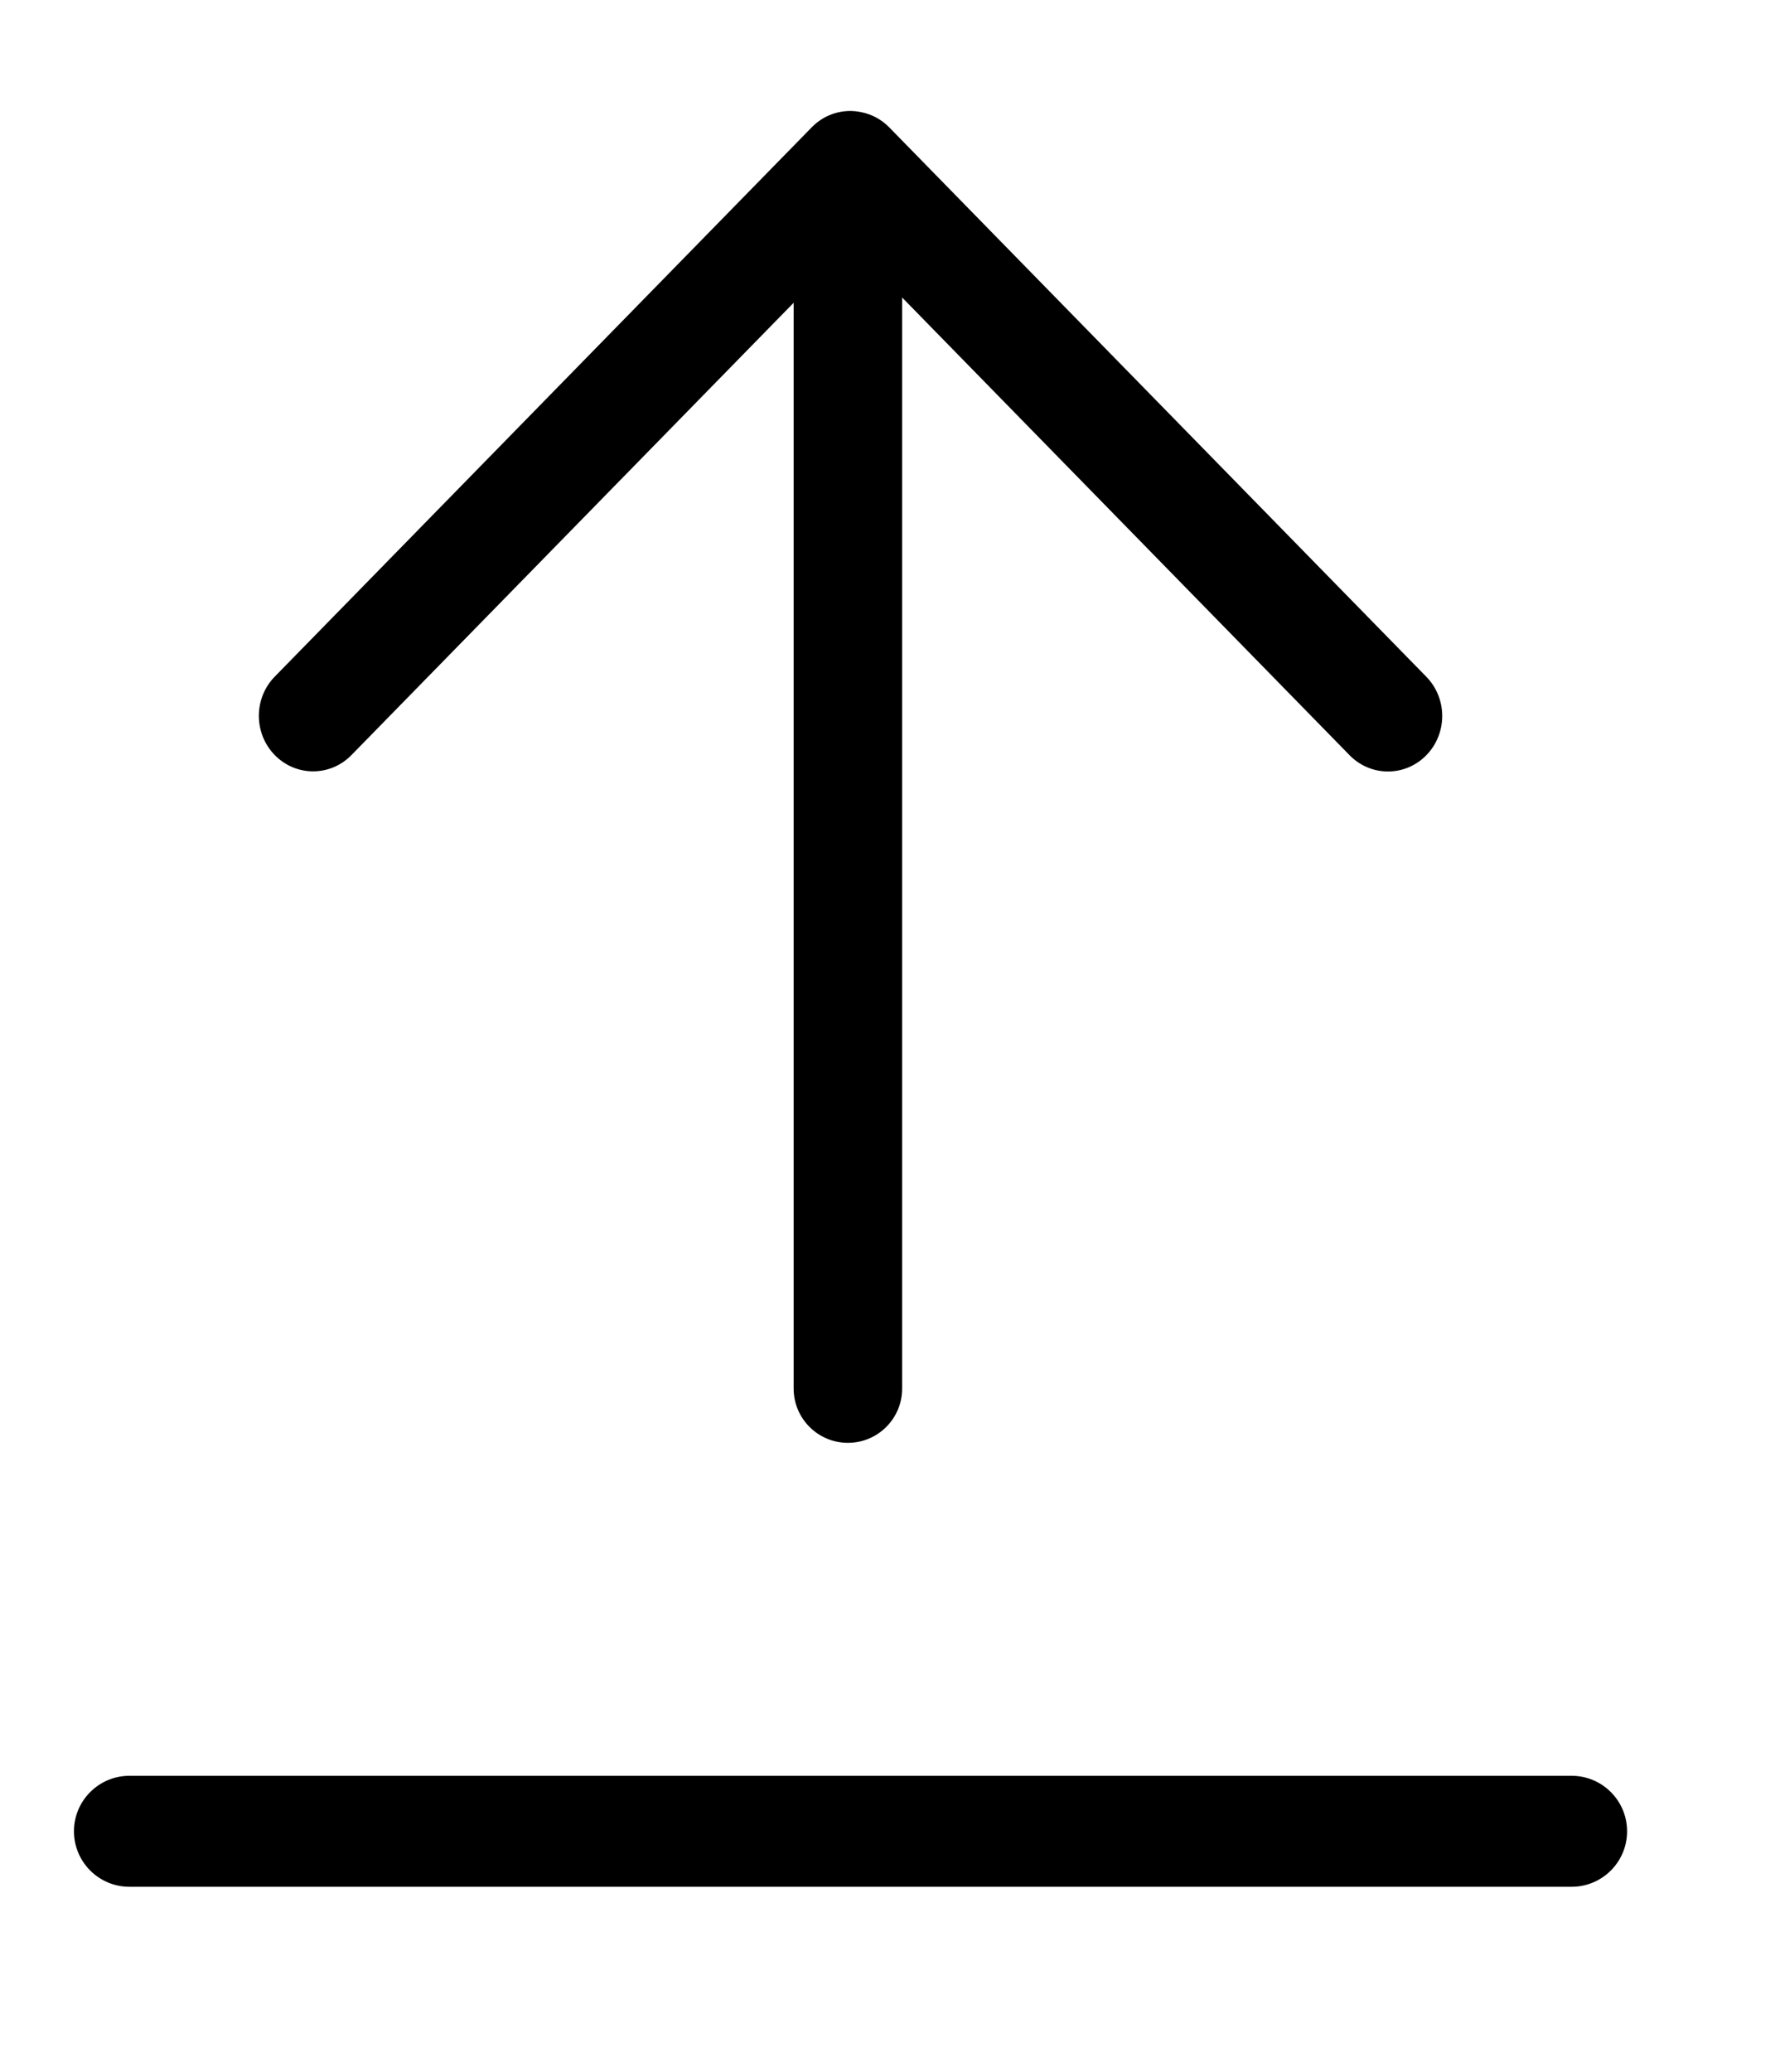 <svg width="48" height="56" viewBox="0 0 48 56" fill="none" xmlns="http://www.w3.org/2000/svg">
<path fill-rule="evenodd" clip-rule="evenodd" d="M23.301 3.034C22.83 2.93 22.319 3.065 21.953 3.439L7.43 18.289C6.857 18.874 6.857 19.824 7.43 20.41C8.003 20.996 8.931 20.996 9.504 20.41L21.462 8.184V37.533C21.462 38.343 22.119 39 22.929 39C23.739 39 24.396 38.343 24.396 37.533V8.042L36.496 20.414C37.069 21 37.998 21 38.571 20.414C39.144 19.828 39.144 18.879 38.571 18.293L24.048 3.444C23.836 3.227 23.575 3.09 23.301 3.034ZM3.5 48C2.672 48 2 48.672 2 49.5C2 50.328 2.672 51 3.5 51H42.5C43.328 51 44 50.328 44 49.5C44 48.672 43.328 48 42.5 48H3.5Z" fill="black"/>
</svg>
